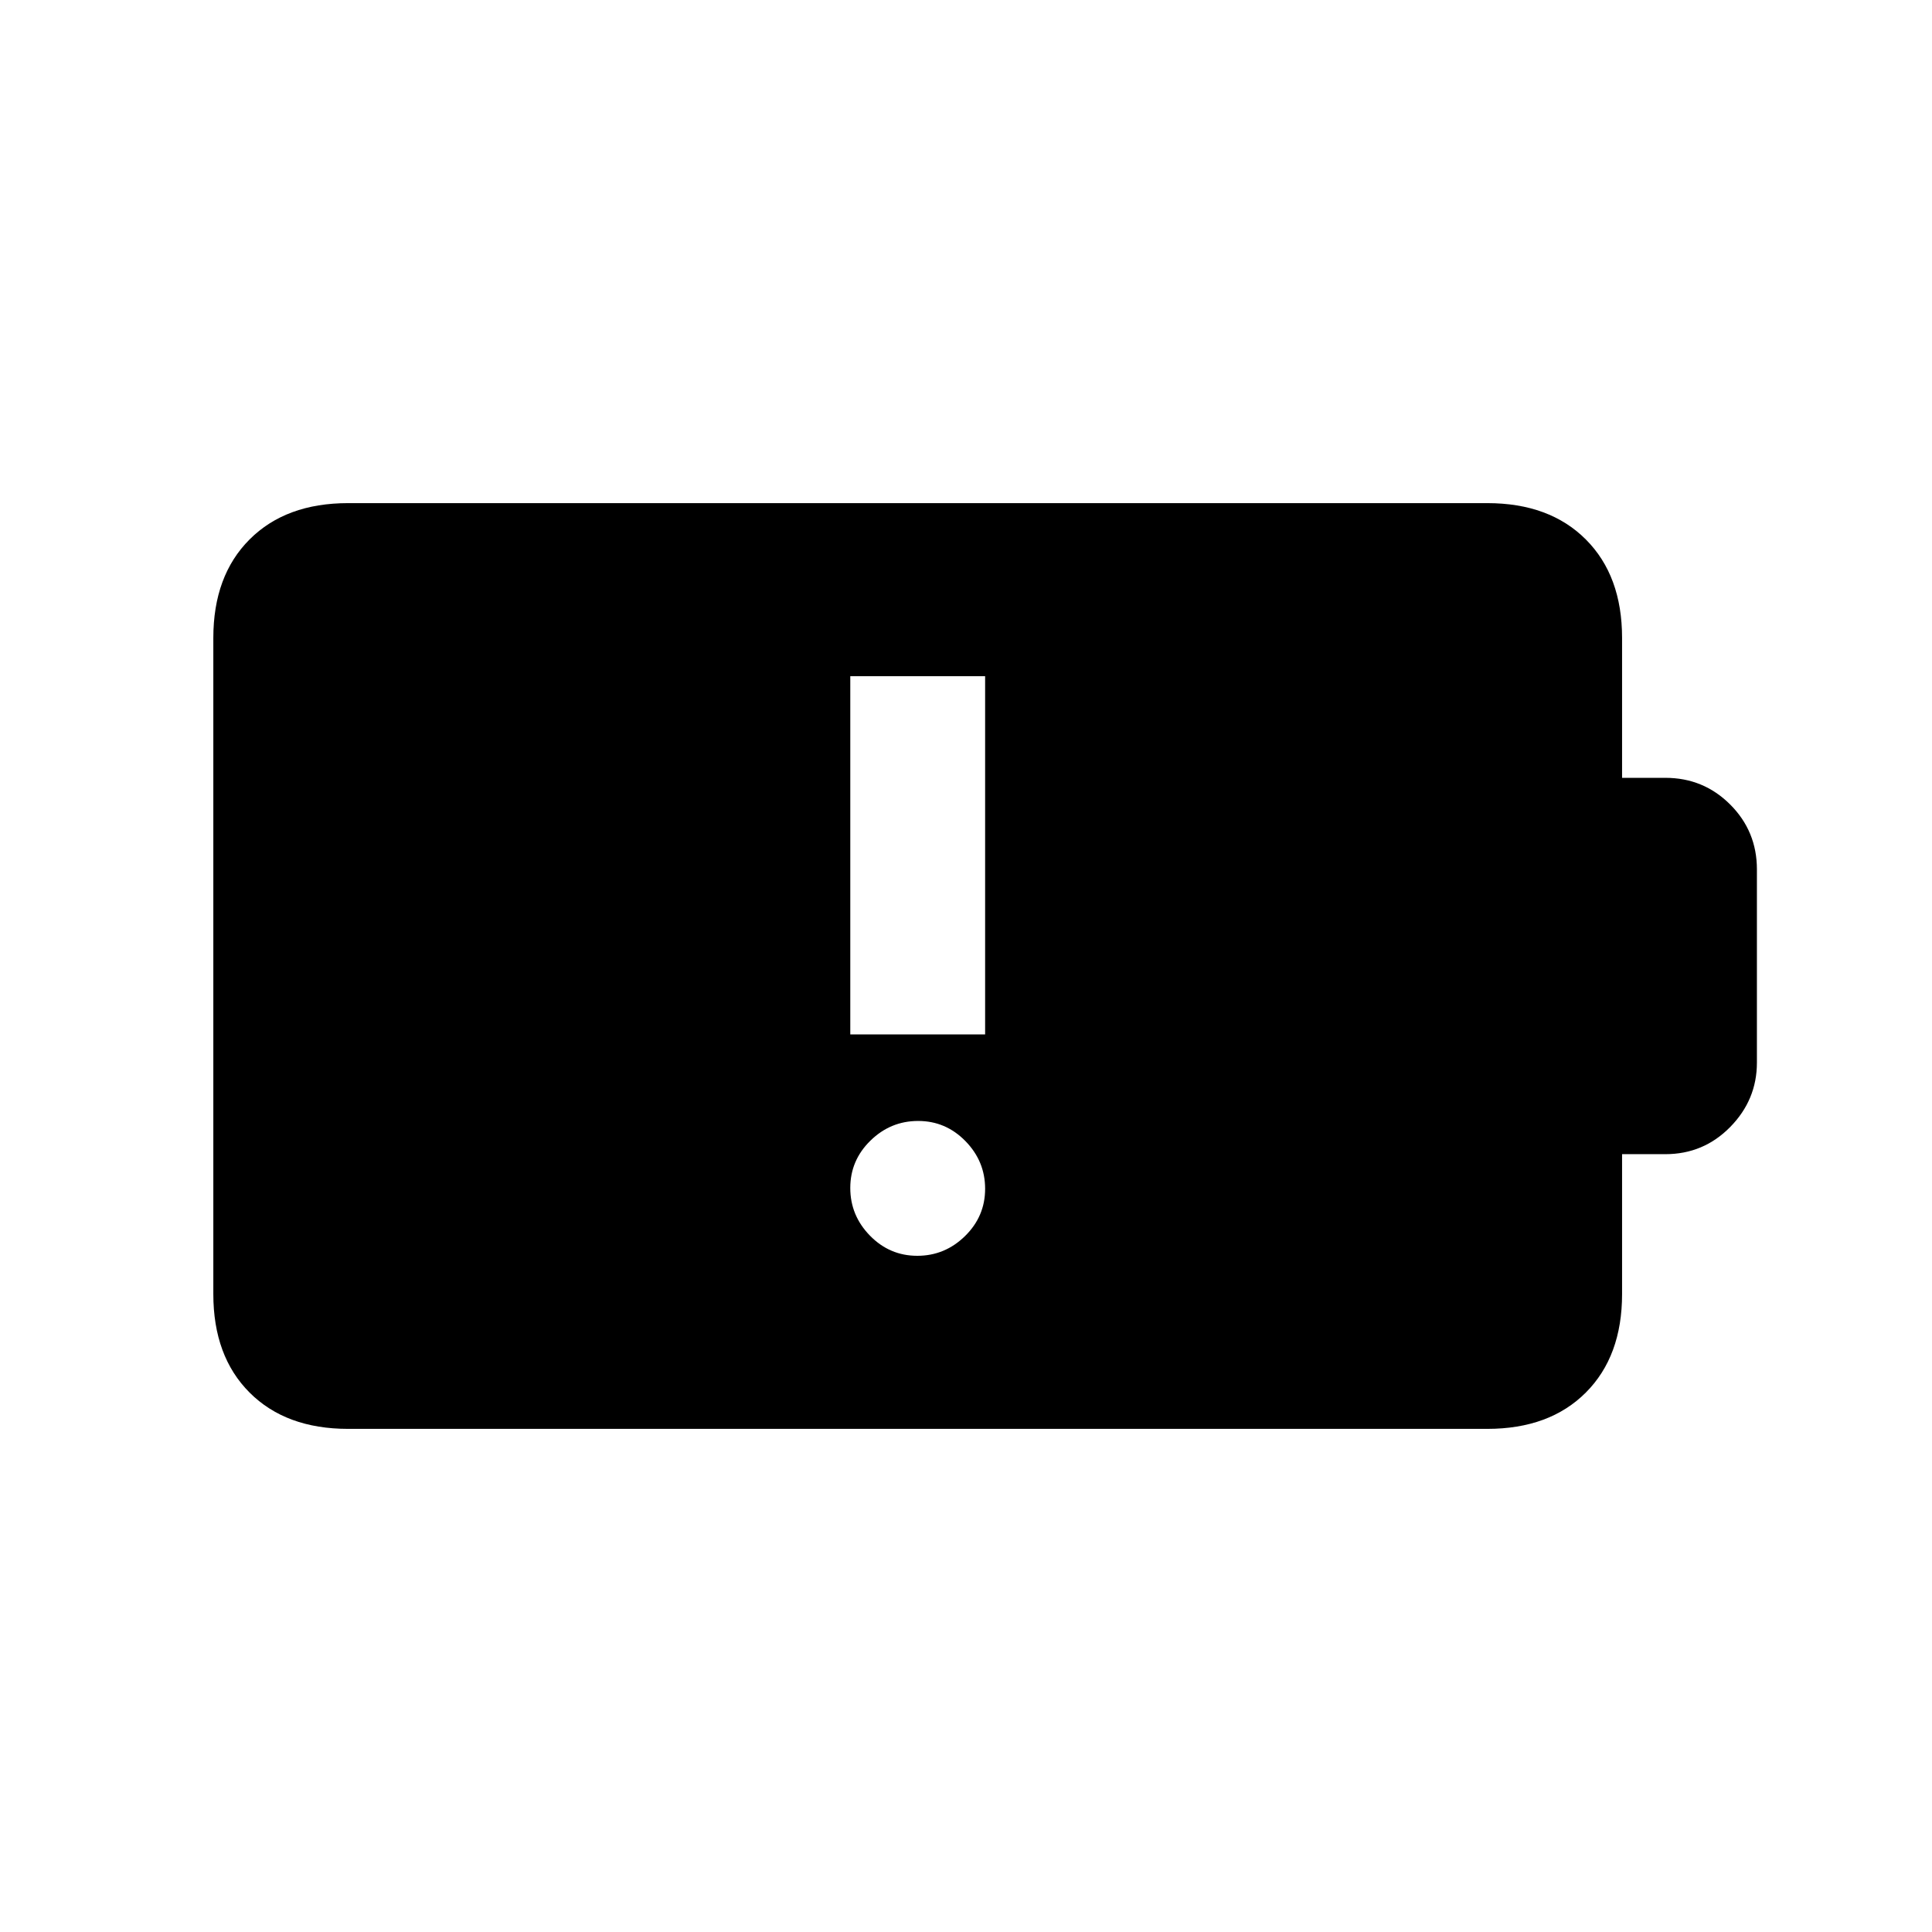 <svg xmlns="http://www.w3.org/2000/svg" height="20" viewBox="0 -960 960 960" width="20"><path d="M455.79-336q13.71 0 23.71-9.79t10-23.5q0-13.71-9.79-23.71t-23.5-10q-13.71 0-23.71 9.79t-10 23.5q0 13.71 9.79 23.71t23.5 10ZM422.5-446h67v-178h-67v178ZM173-250q-30.94 0-48.97-18.03Q106-286.06 106-317v-326q0-30.94 18.03-48.97Q142.06-710 173-710h566q30.94 0 48.97 18.03Q806-673.94 806-643v69.5h21.5q18.96 0 32.23 13.27Q873-546.96 873-528v96q0 18.5-13.27 32t-32.23 13.5H806v69.5q0 30.94-18.03 48.97Q769.94-250 739-250H173Z"/></svg>
